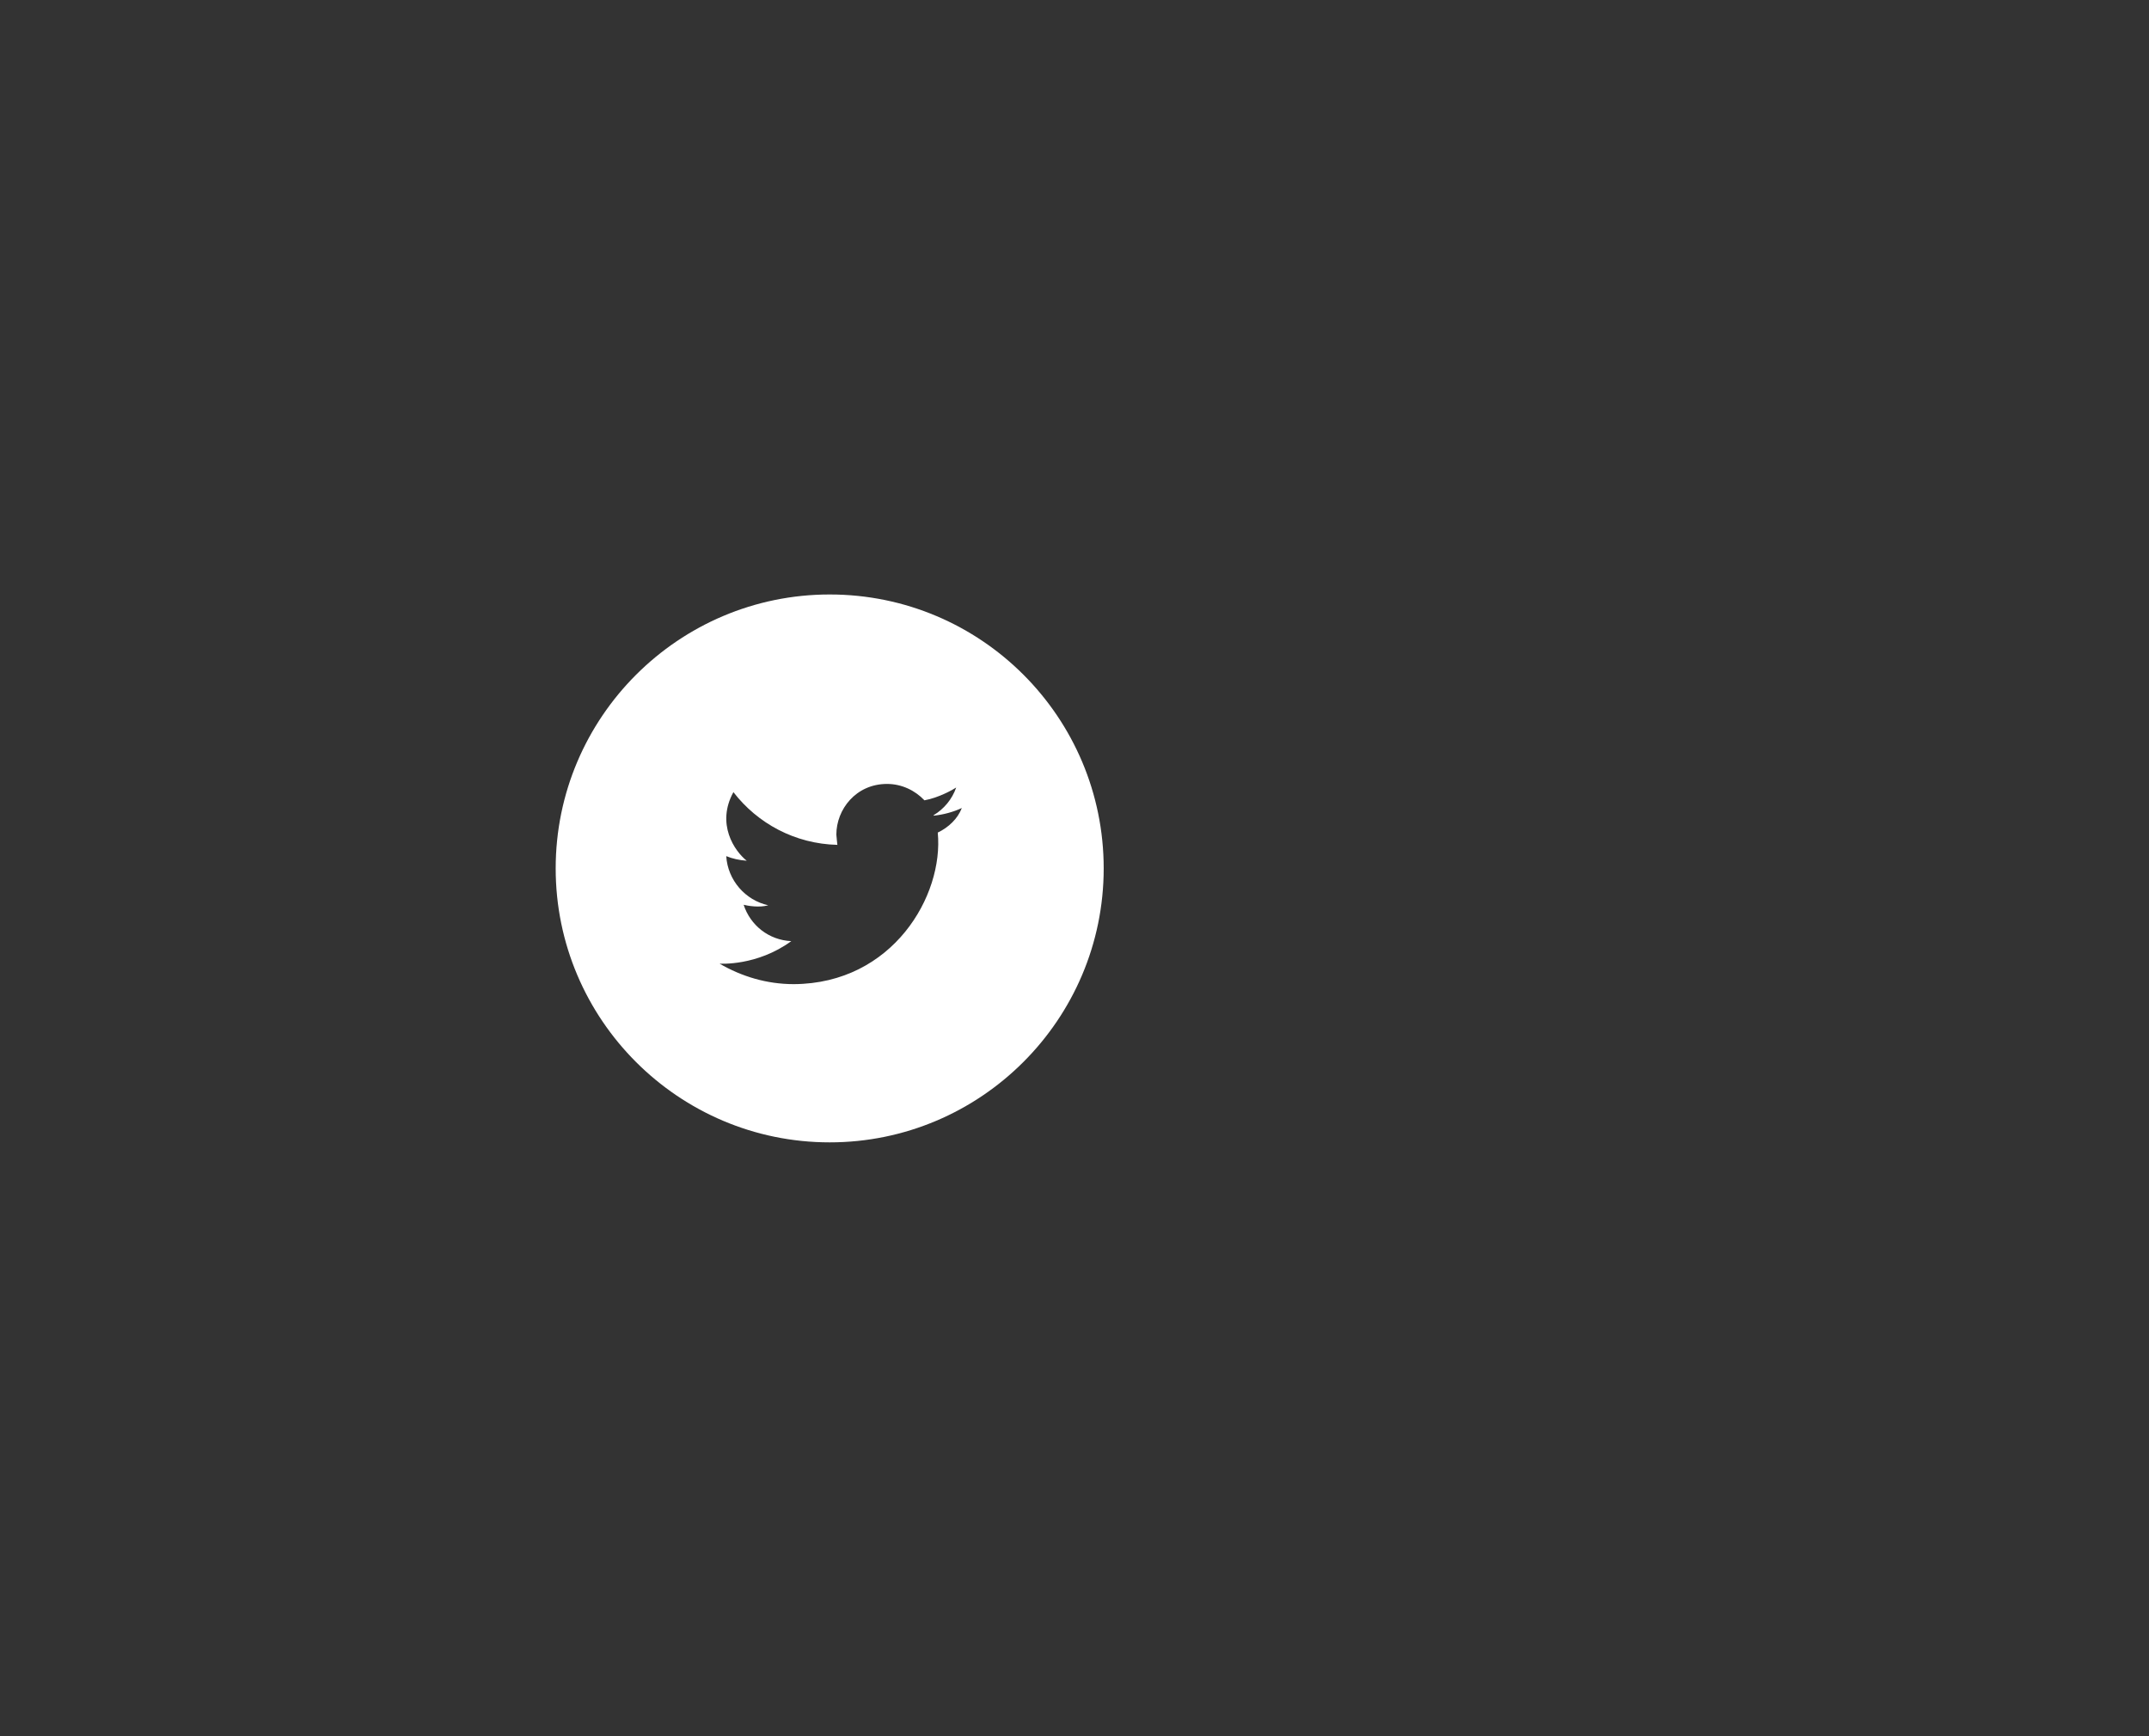 <?xml version="1.0" encoding="utf-8"?>
<!-- Generator: Adobe Illustrator 18.1.0, SVG Export Plug-In . SVG Version: 6.00 Build 0)  -->
<!DOCTYPE svg PUBLIC "-//W3C//DTD SVG 1.1//EN" "http://www.w3.org/Graphics/SVG/1.1/DTD/svg11.dtd">
<svg version="1.1" id="Layer_1" xmlns="http://www.w3.org/2000/svg" xmlns:xlink="http://www.w3.org/1999/xlink" x="0px" y="0px"
	 viewBox="0 0 419.6 339.1" enable-background="new 0 0 419.6 339.1" xml:space="preserve">
<rect x="0" y="0" width="419.6" height="339.1" fill="#333333" stroke="none"/>
<path fill="#FFFFFF" d="M162,116.1c-29.5,0-53.5,24-53.5,53.5c0,29.5,24,53.5,53.5,53.5c29.5,0,53.5-24,53.5-53.5
	C215.5,140.1,191.6,116.1,162,116.1z M183.1,162.6c1.2,12.3-8.8,29.5-28.1,29.6c-5.3,0-10.2-1.5-14.5-4c0.1,0,7.3,0.5,14-4.4
	c-4.4-0.2-8-3.1-9.3-7.1c0.8,0.2,3,0.6,4.8,0.1c-4.5-1-7.9-4.9-8.2-9.6c1.2,0.5,2.6,0.8,4,0.9c-2.4-1.9-6-7.2-2.6-13.4
	c4.7,6.1,12,10.1,20.3,10.3c0-0.1-0.2-1.7-0.2-2c0-4.9,3.8-9.9,9.9-9.9c2.9,0,5.5,1.3,7.3,3.2c2.8-0.5,5.6-2.1,6.2-2.5
	c-0.8,2.3-2.4,4.2-4.4,5.4c0,0,0,0.1,0,0.1c1.9-0.2,3.8-0.7,5.5-1.5C187,159.9,185.2,161.6,183.1,162.6z"/>
</svg>
